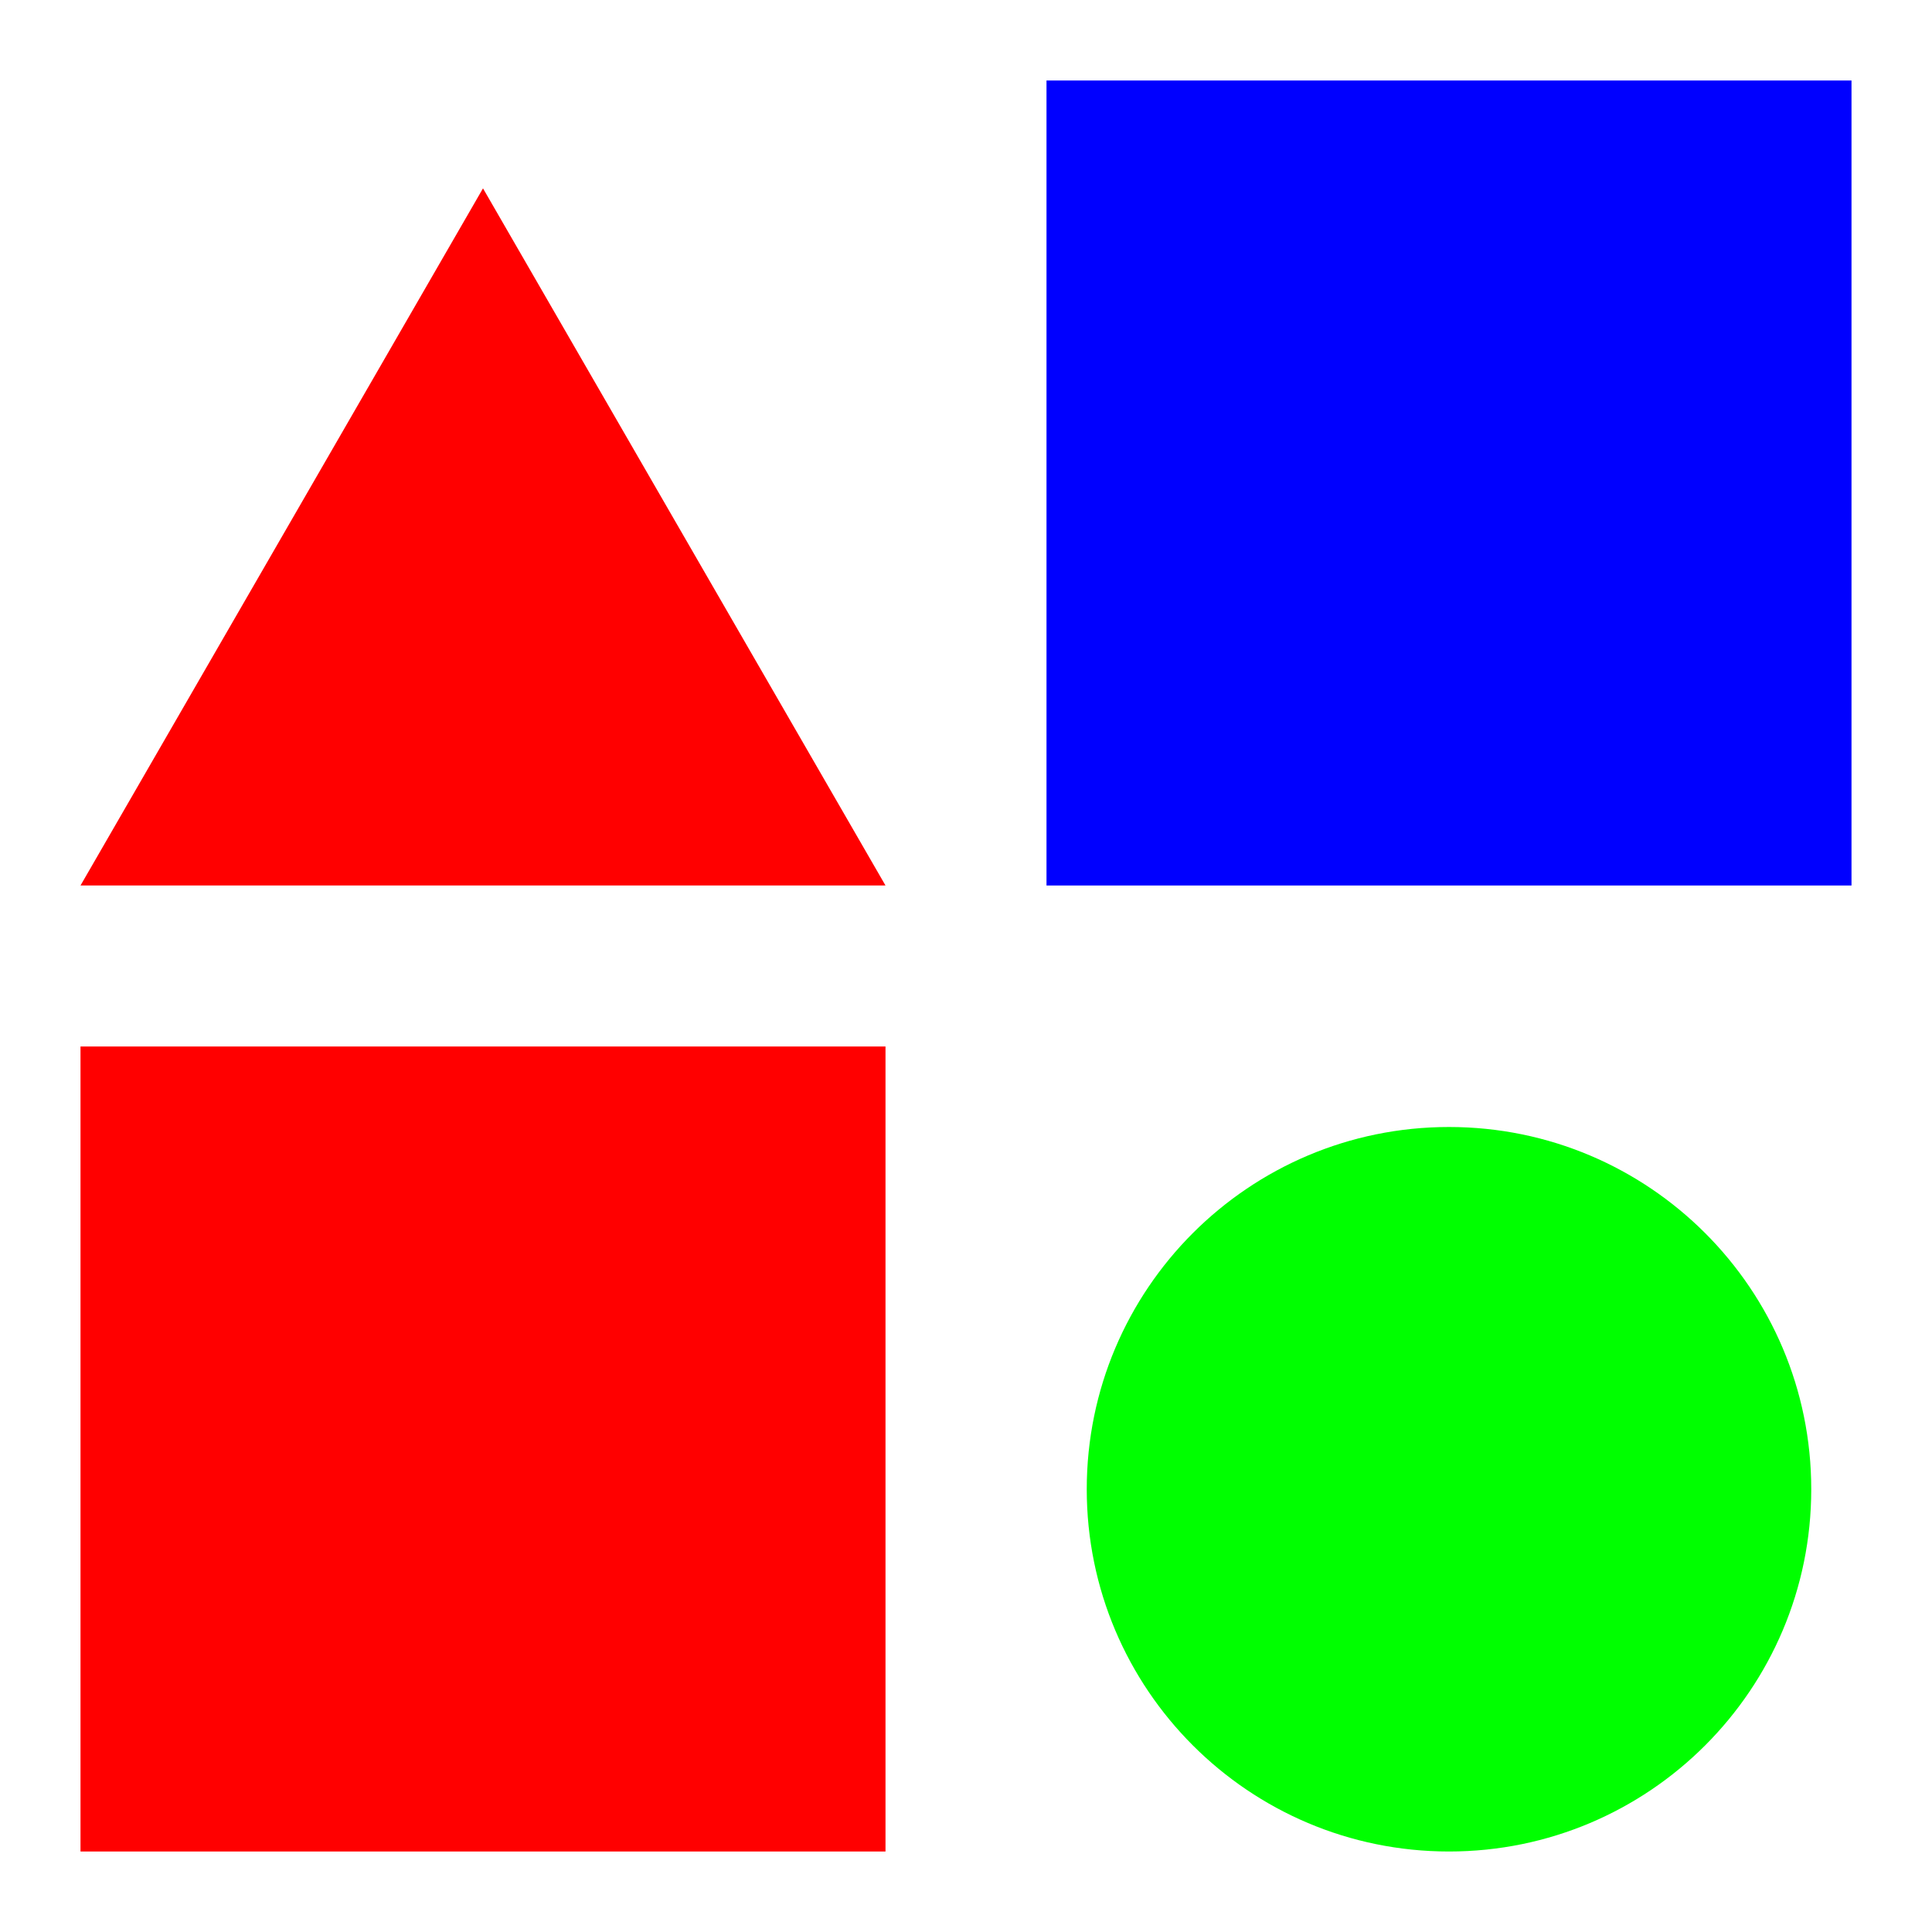 <?xml version="1.0" encoding="UTF-8"?>
<svg xmlns="http://www.w3.org/2000/svg" xmlns:xlink="http://www.w3.org/1999/xlink" width="240" height="240" viewBox="0 0 240 240">
<path fill-rule="nonzero" fill="rgb(100%, 0%, 0%)" fill-opacity="1" d="M 60 23.398 L 10 110 L 110 110 Z M 60 23.398 "/>
<path fill-rule="nonzero" fill="rgb(100%, 0%, 0%)" fill-opacity="1" d="M 10 130 L 110 130 L 110 230 L 10 230 Z M 10 130 "/>
<path fill-rule="nonzero" fill="rgb(0%, 0%, 100%)" fill-opacity="1" d="M 130 10 L 230 10 L 230 110 L 130 110 Z M 130 10 "/>
<path fill-rule="nonzero" fill="rgb(0%, 100%, 0%)" fill-opacity="1" d="M 225 185 C 225 209.852 204.852 230 180 230 C 155.148 230 135 209.852 135 185 C 135 160.148 155.148 140 180 140 C 204.852 140 225 160.148 225 185 "/>
</svg>

